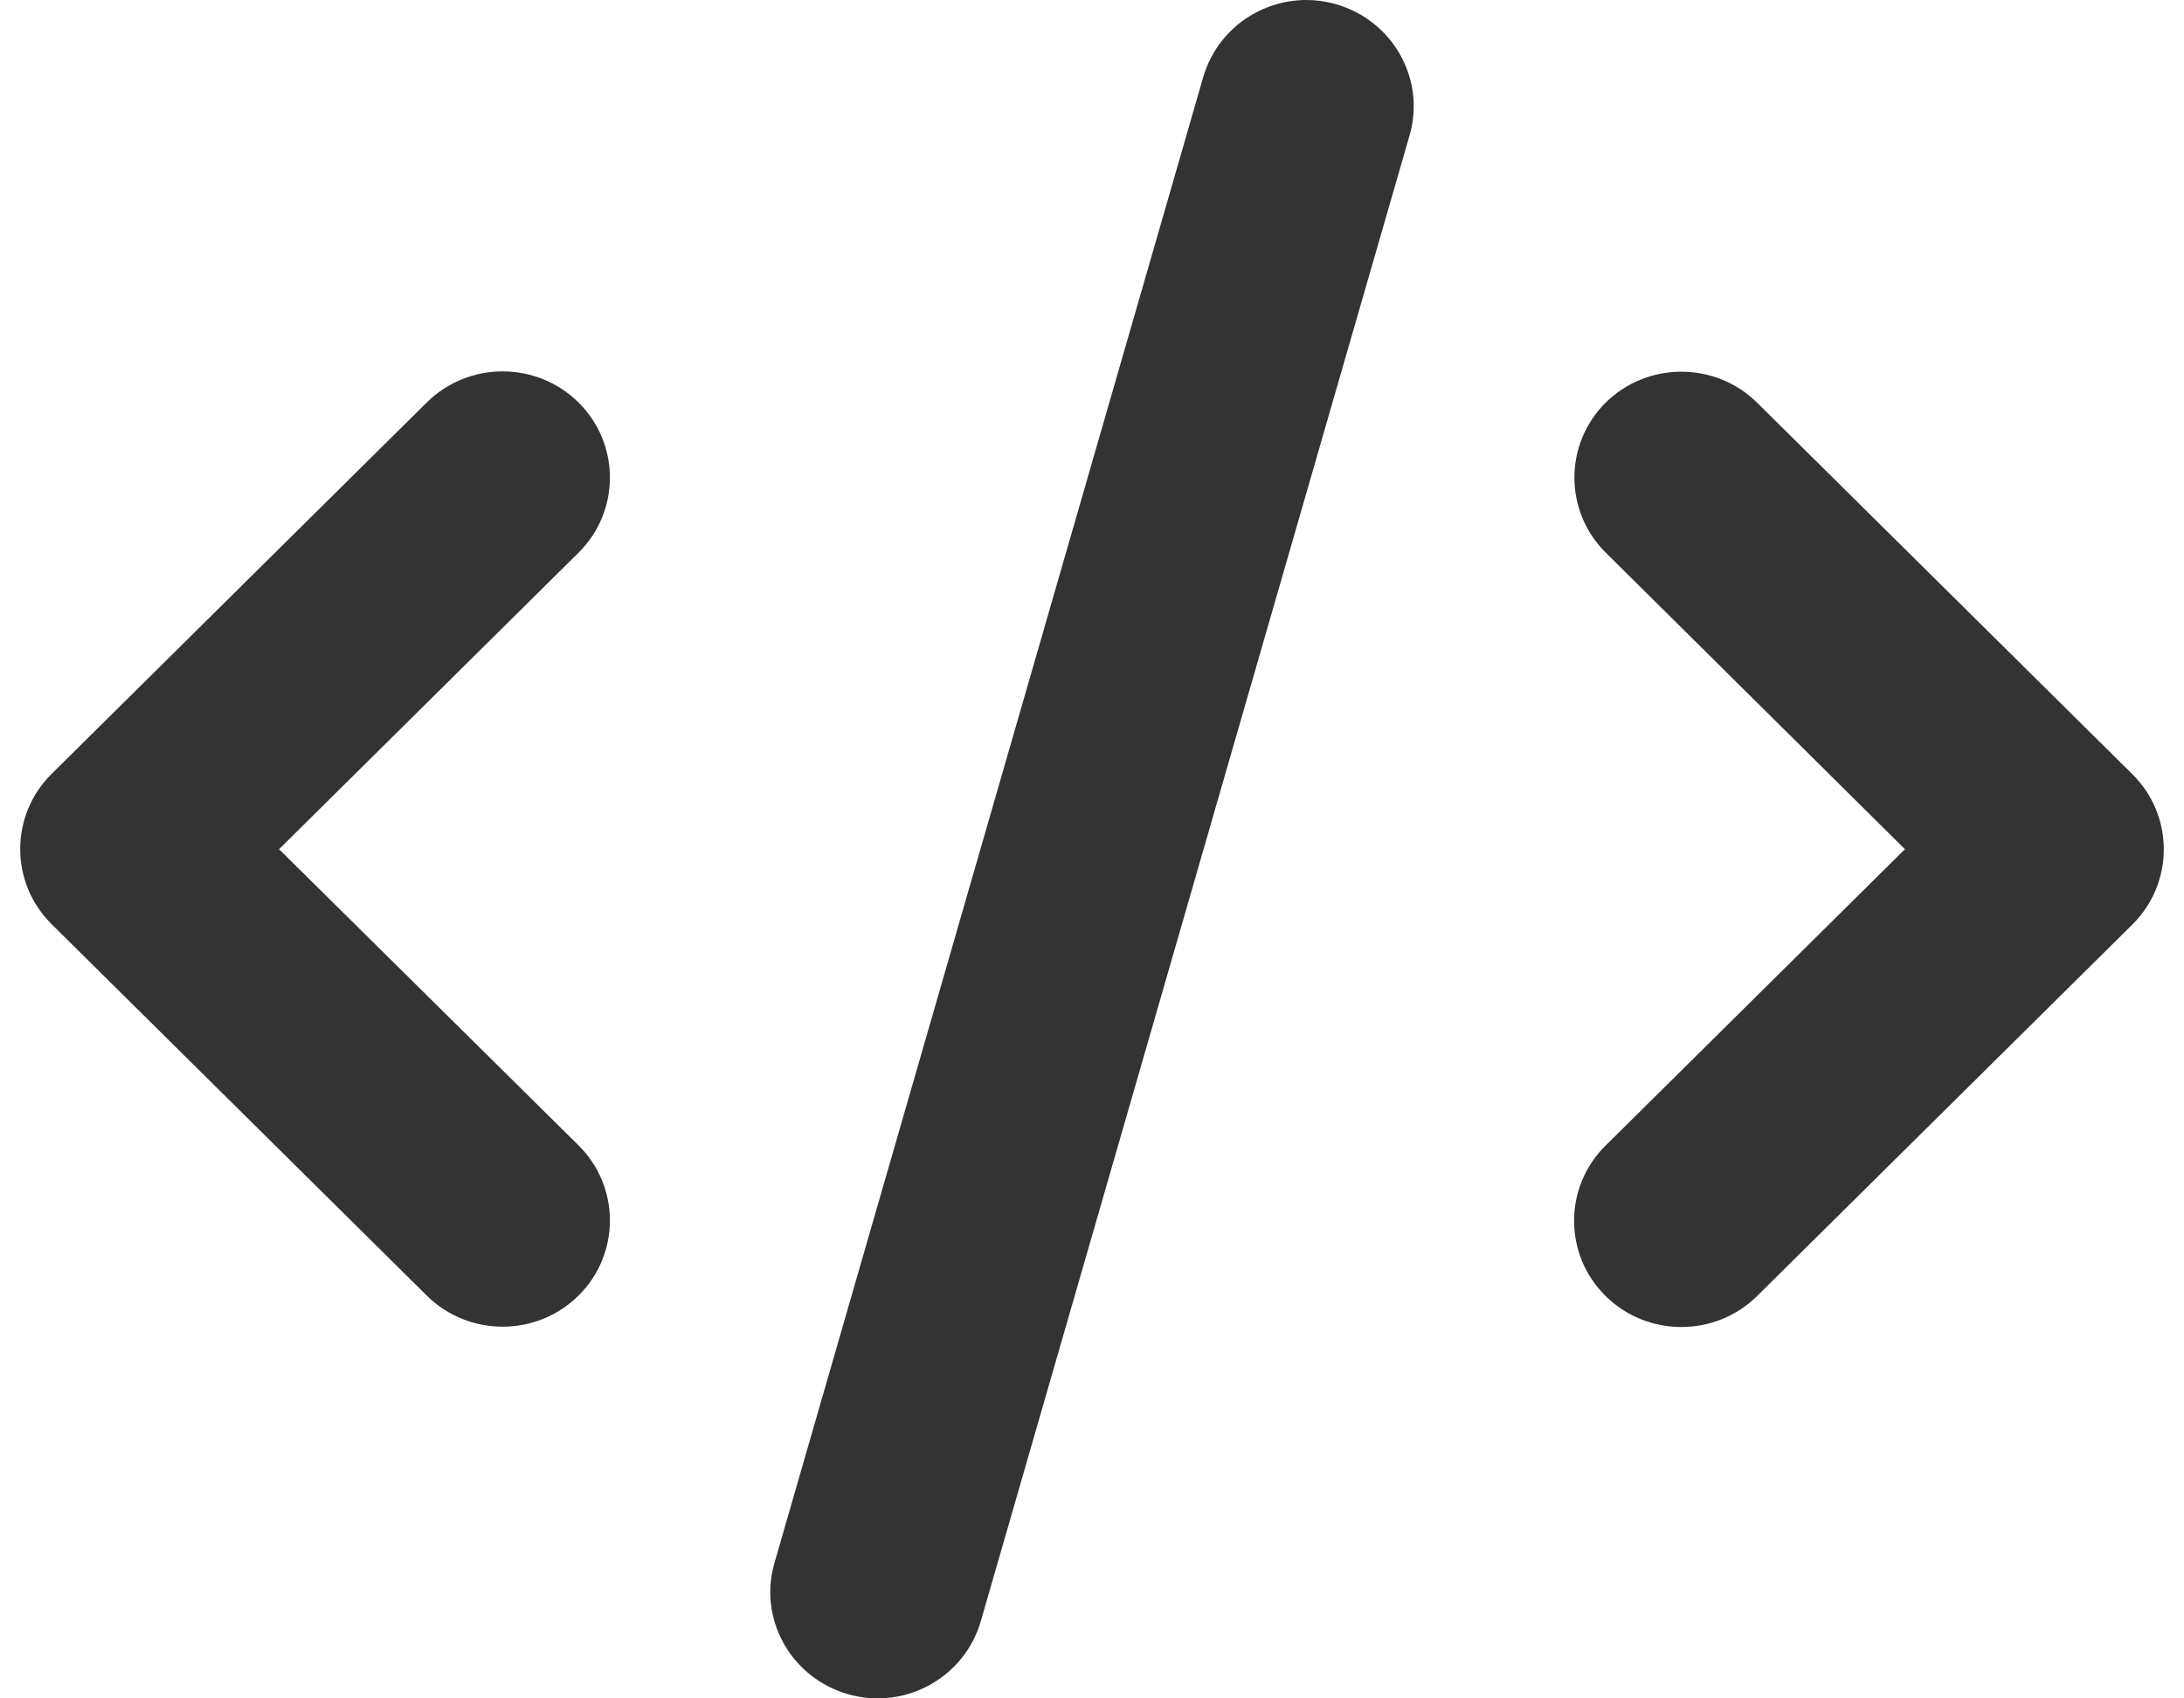 <svg width="54" height="42" viewBox="0 0 54 42" fill="none" xmlns="http://www.w3.org/2000/svg">
<path d="M33.029 0.103C31.621 -0.299 30.155 0.513 29.75 1.907L19.149 38.649C18.743 40.044 19.563 41.495 20.971 41.897C22.379 42.299 23.845 41.487 24.25 40.093L34.851 3.351C35.257 1.956 34.437 0.505 33.029 0.103ZM39.704 9.953C38.669 10.978 38.669 12.643 39.704 13.668L47.1 21L39.696 28.332C38.661 29.357 38.661 31.022 39.696 32.047C40.731 33.072 42.413 33.072 43.448 32.047L52.724 22.862C53.759 21.837 53.759 20.172 52.724 19.146L43.448 9.961C42.413 8.936 40.731 8.936 39.696 9.961L39.704 9.953ZM14.304 9.953C13.269 8.928 11.587 8.928 10.552 9.953L1.276 19.138C0.241 20.163 0.241 21.828 1.276 22.854L10.552 32.039C11.587 33.064 13.269 33.064 14.304 32.039C15.339 31.014 15.339 29.349 14.304 28.324L6.9 21L14.304 13.668C15.339 12.643 15.339 10.978 14.304 9.953Z" fill="#333333"/>
</svg>
